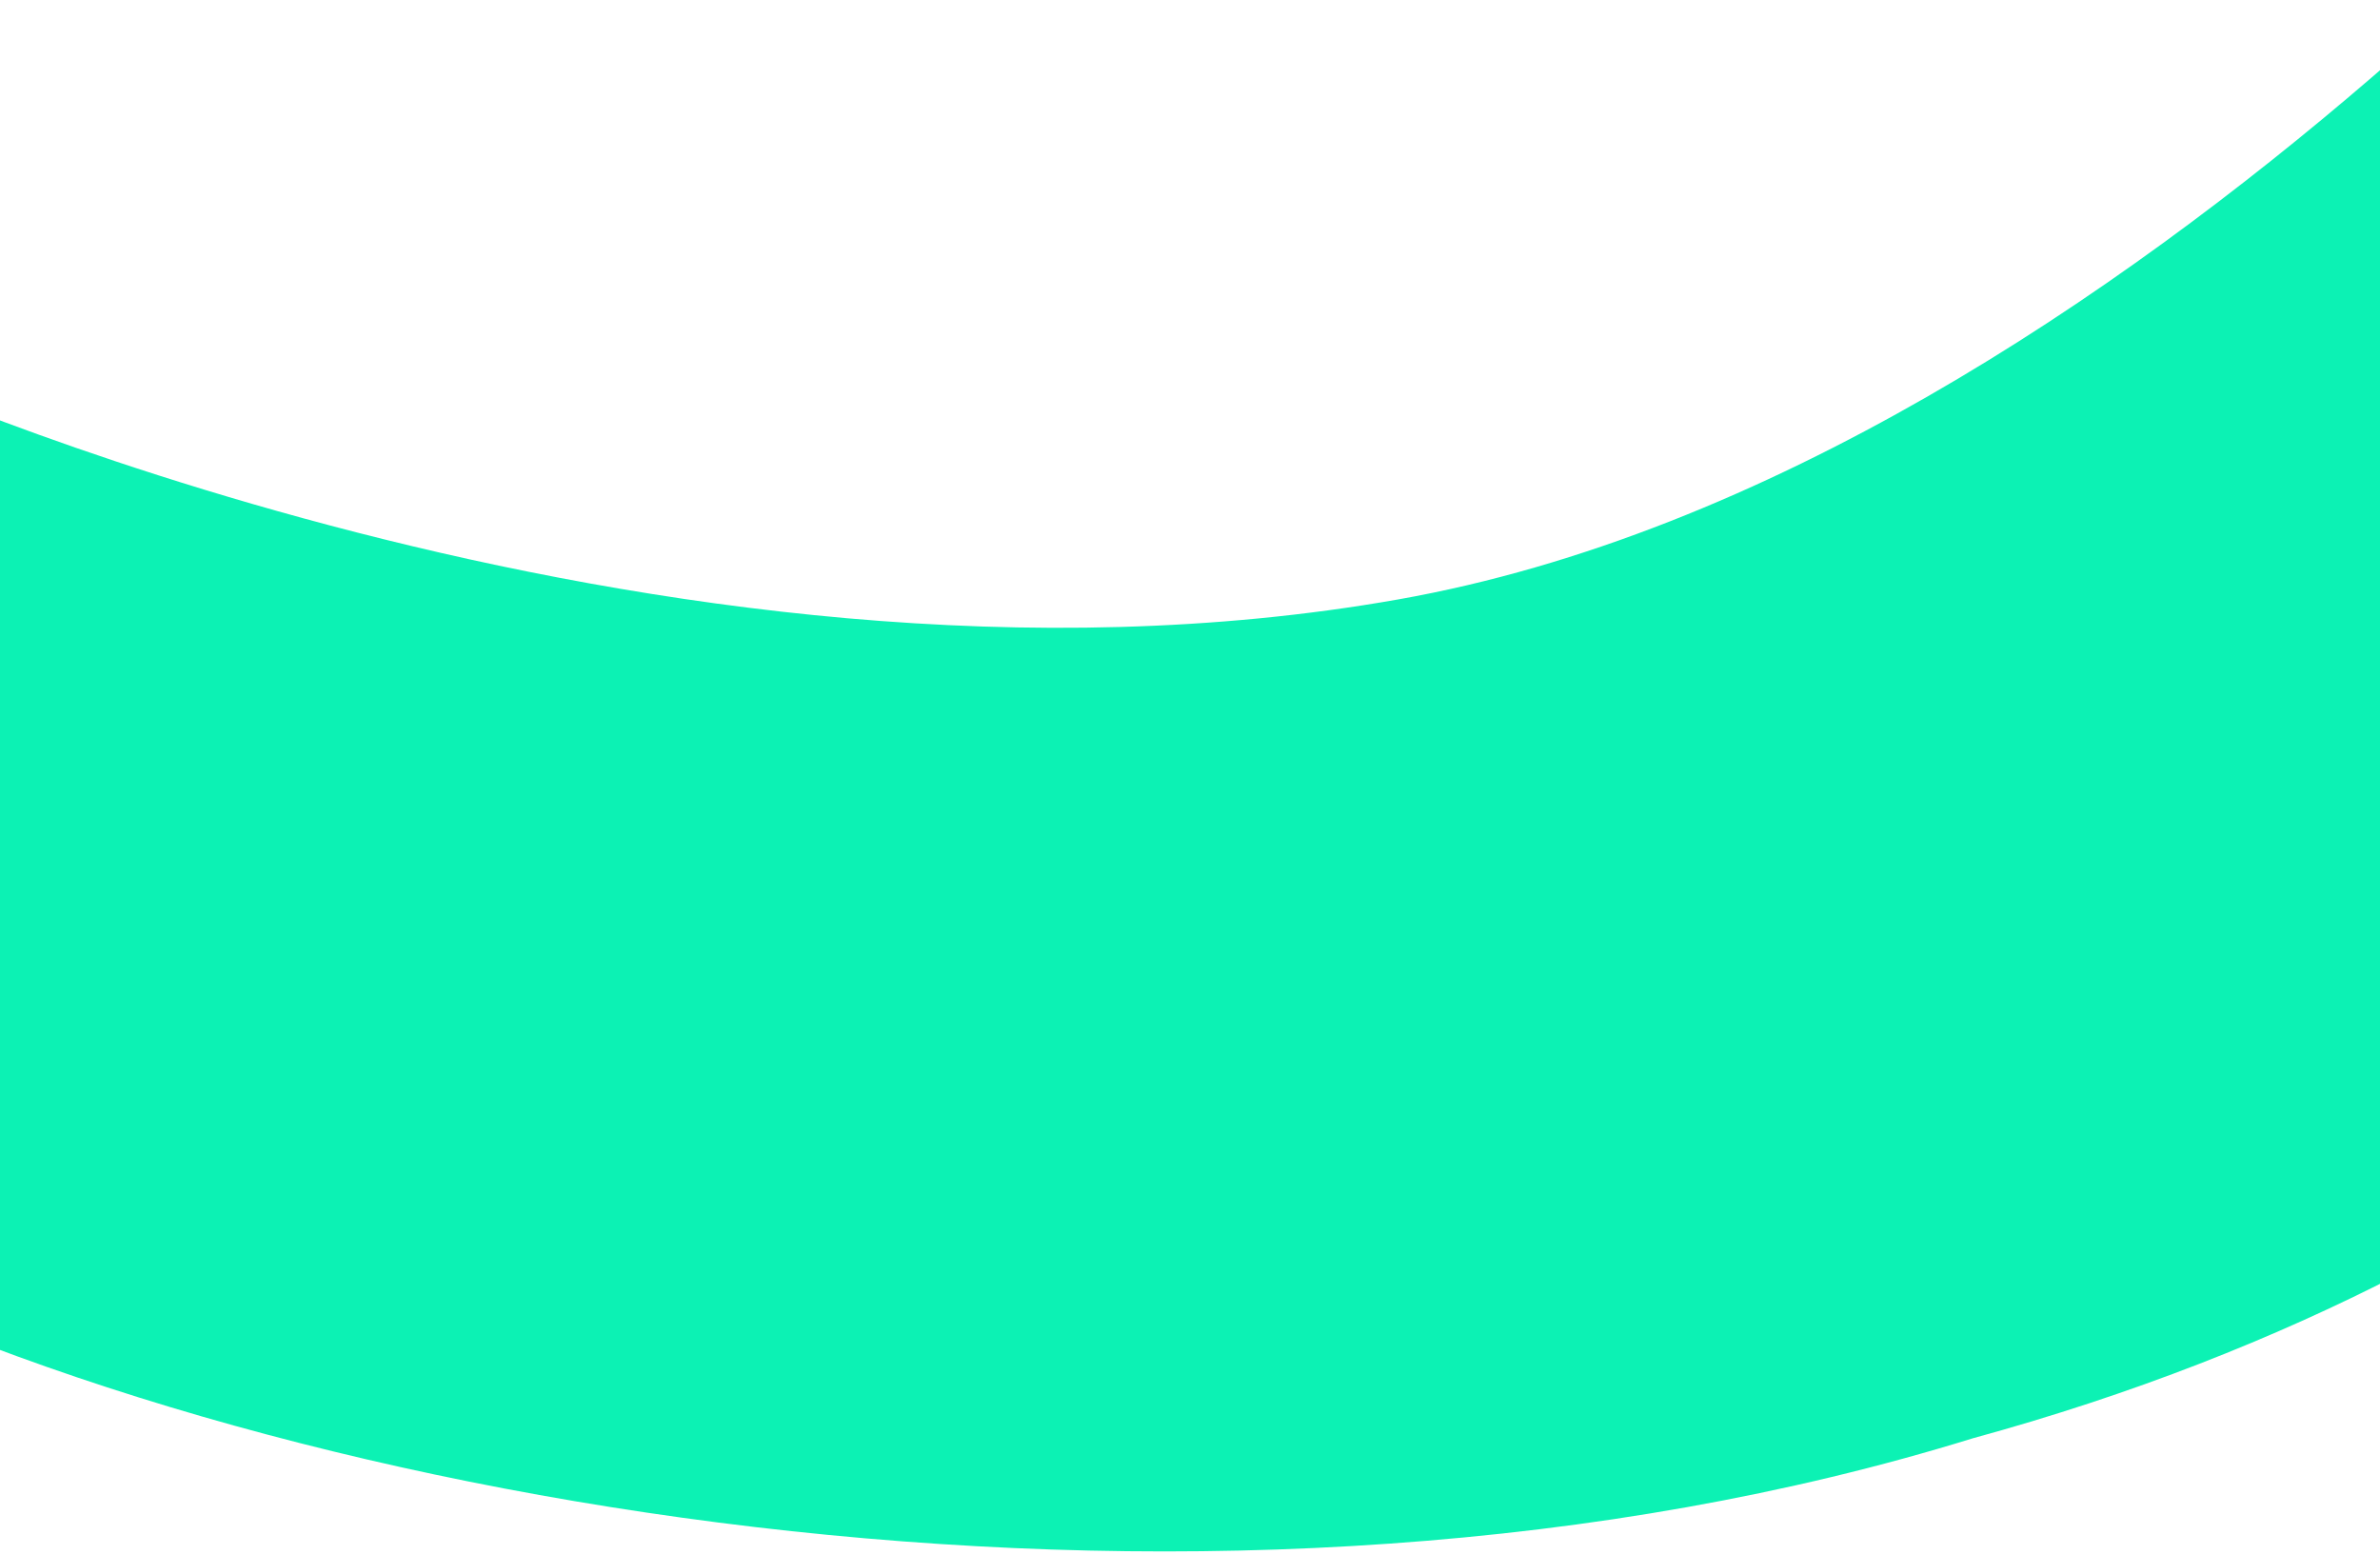 <svg width="375" height="245" viewBox="0 0 375 245" fill="none" xmlns="http://www.w3.org/2000/svg">
<path d="M310.828 226.571C193.956 262.747 47.026 239.241 -35.823 197.069C-118.672 154.897 -20.569 57.885 -20.569 57.885C-20.569 57.885 103.861 114.994 220.274 94.429C336.688 73.865 439.711 -54.532 439.711 -54.532C439.711 -54.532 491.026 32.981 473.67 107.066C466.1 139.389 411.906 198.964 310.828 226.571Z" fill="#0CF2B4"/>
</svg>
